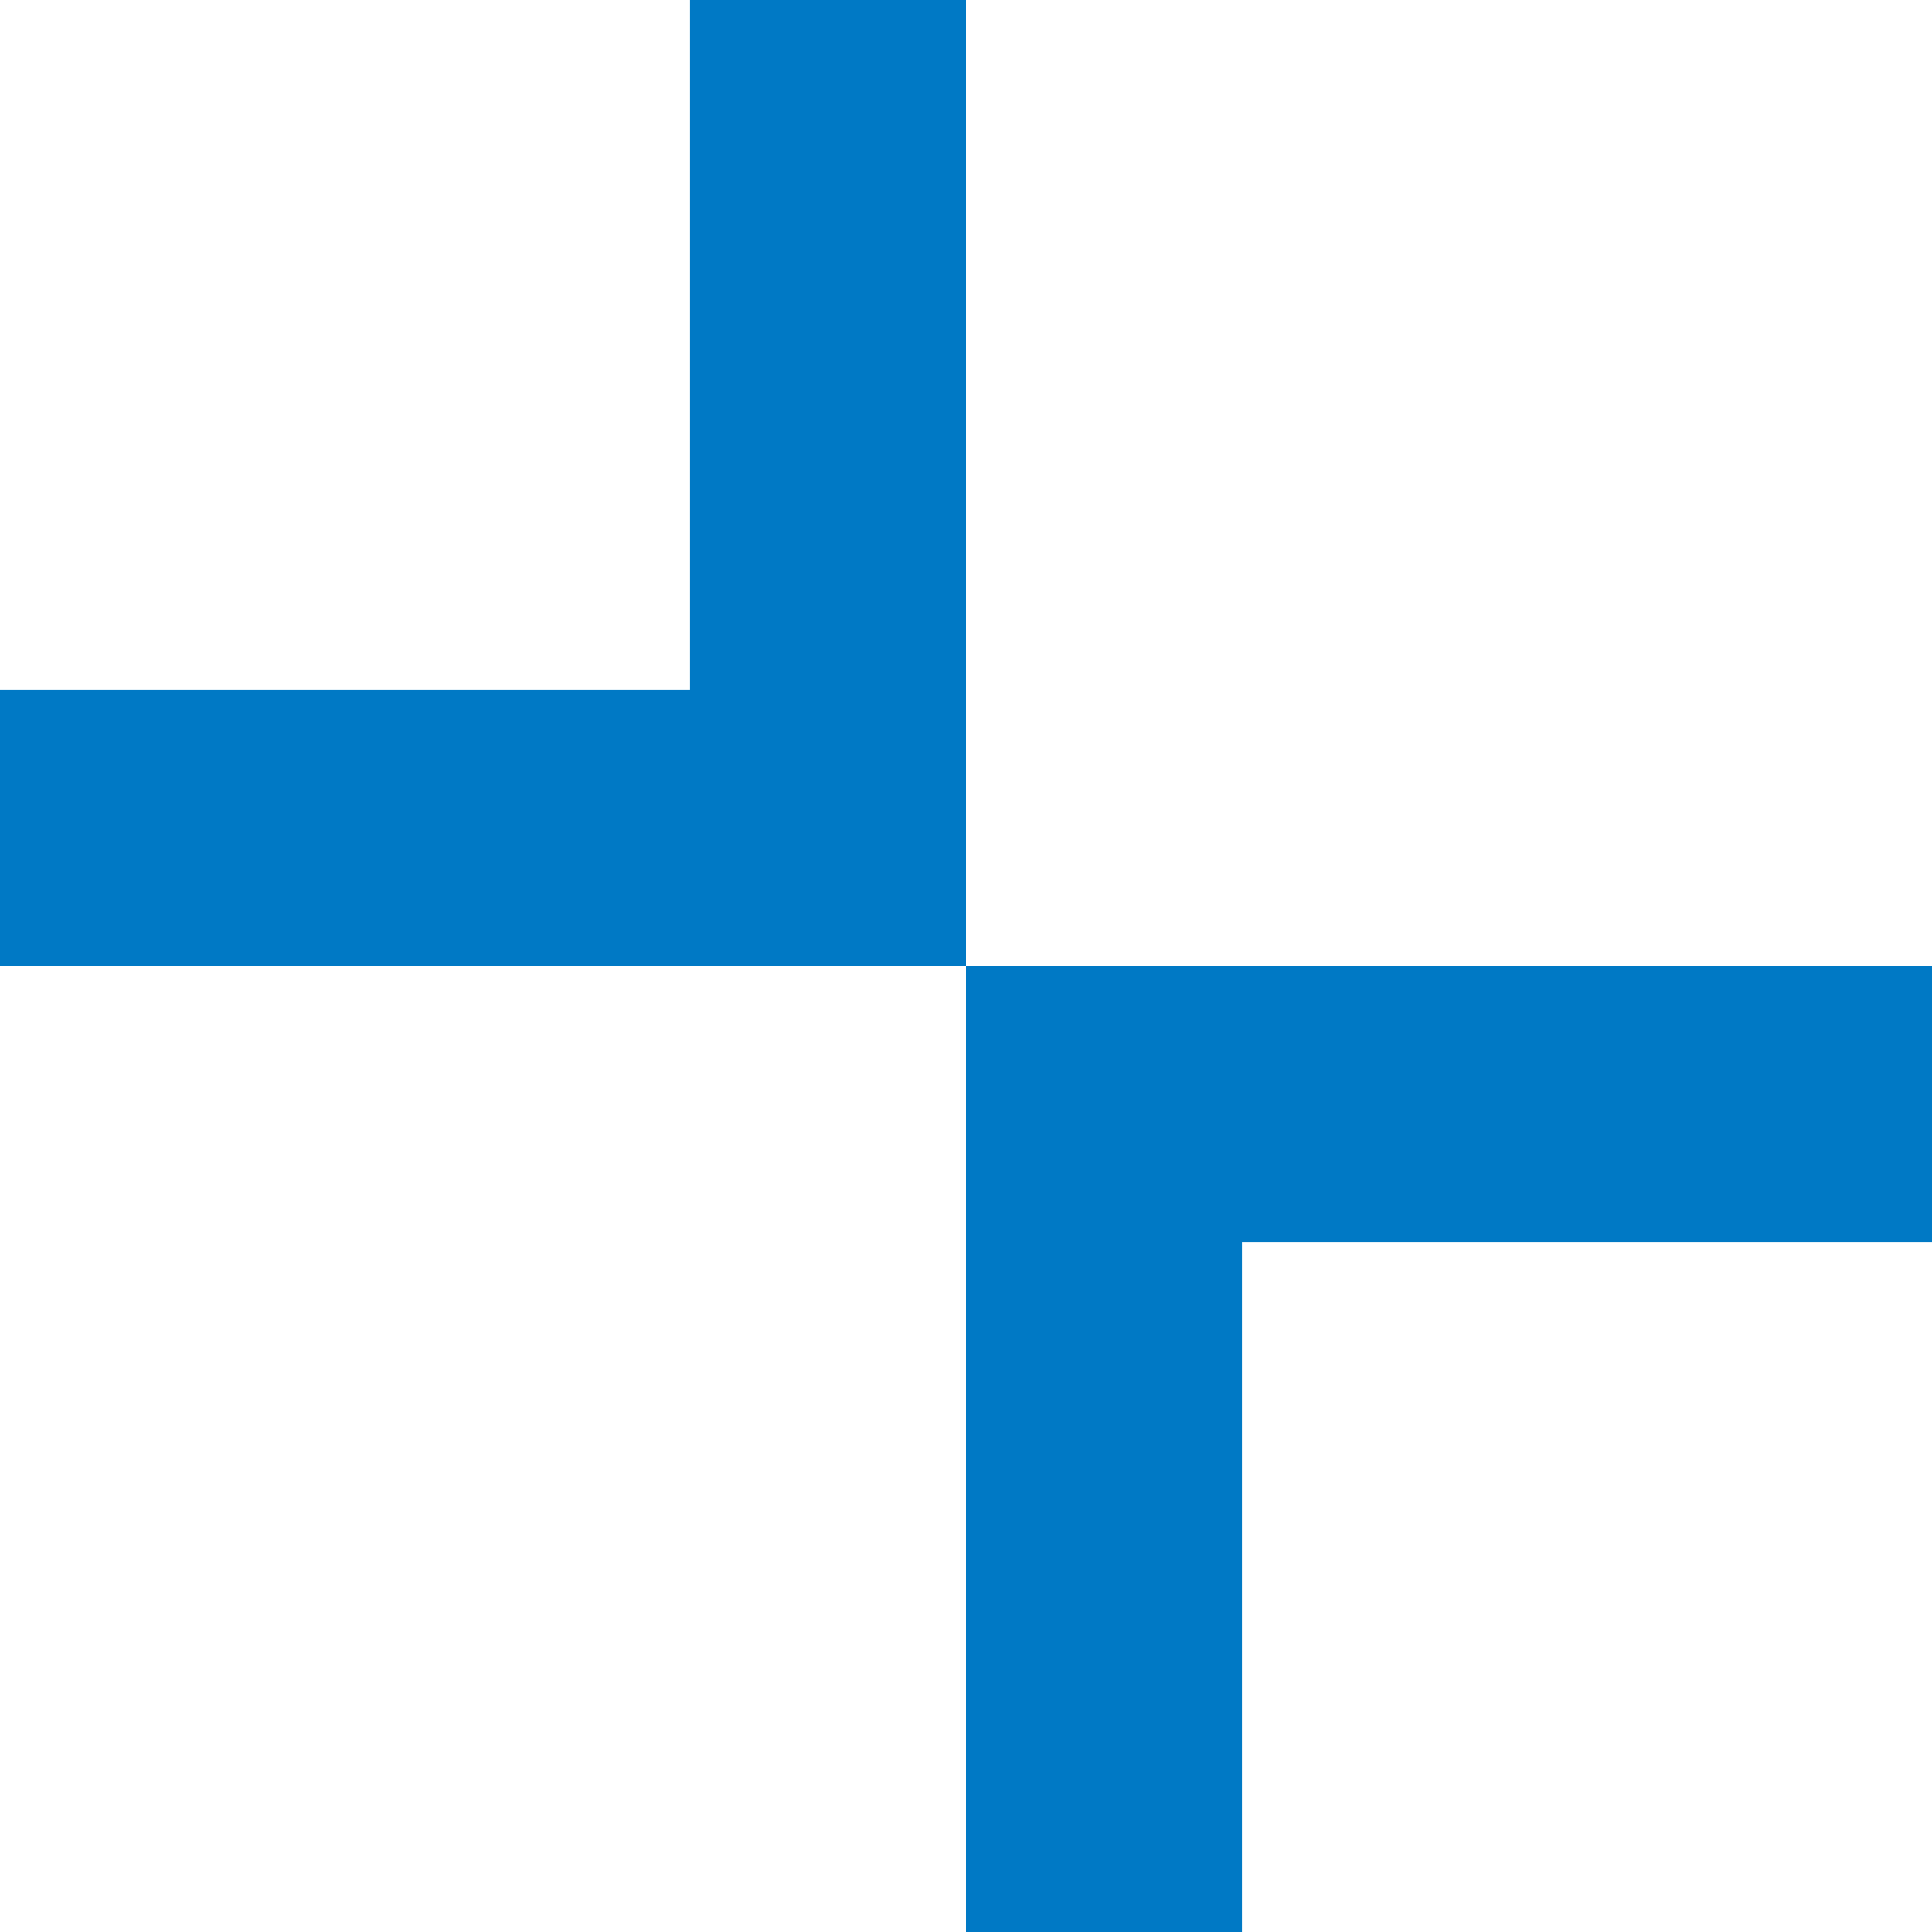 <svg width="14" height="14" viewBox="0 0 14 14" fill="none" xmlns="http://www.w3.org/2000/svg">
<path d="M8 14L8 8L14 8" stroke="#0079C5" stroke-width="2"/>
<path d="M6 -9.53674e-07L6 6L0 6" stroke="#0079C5" stroke-width="2"/>
</svg>
